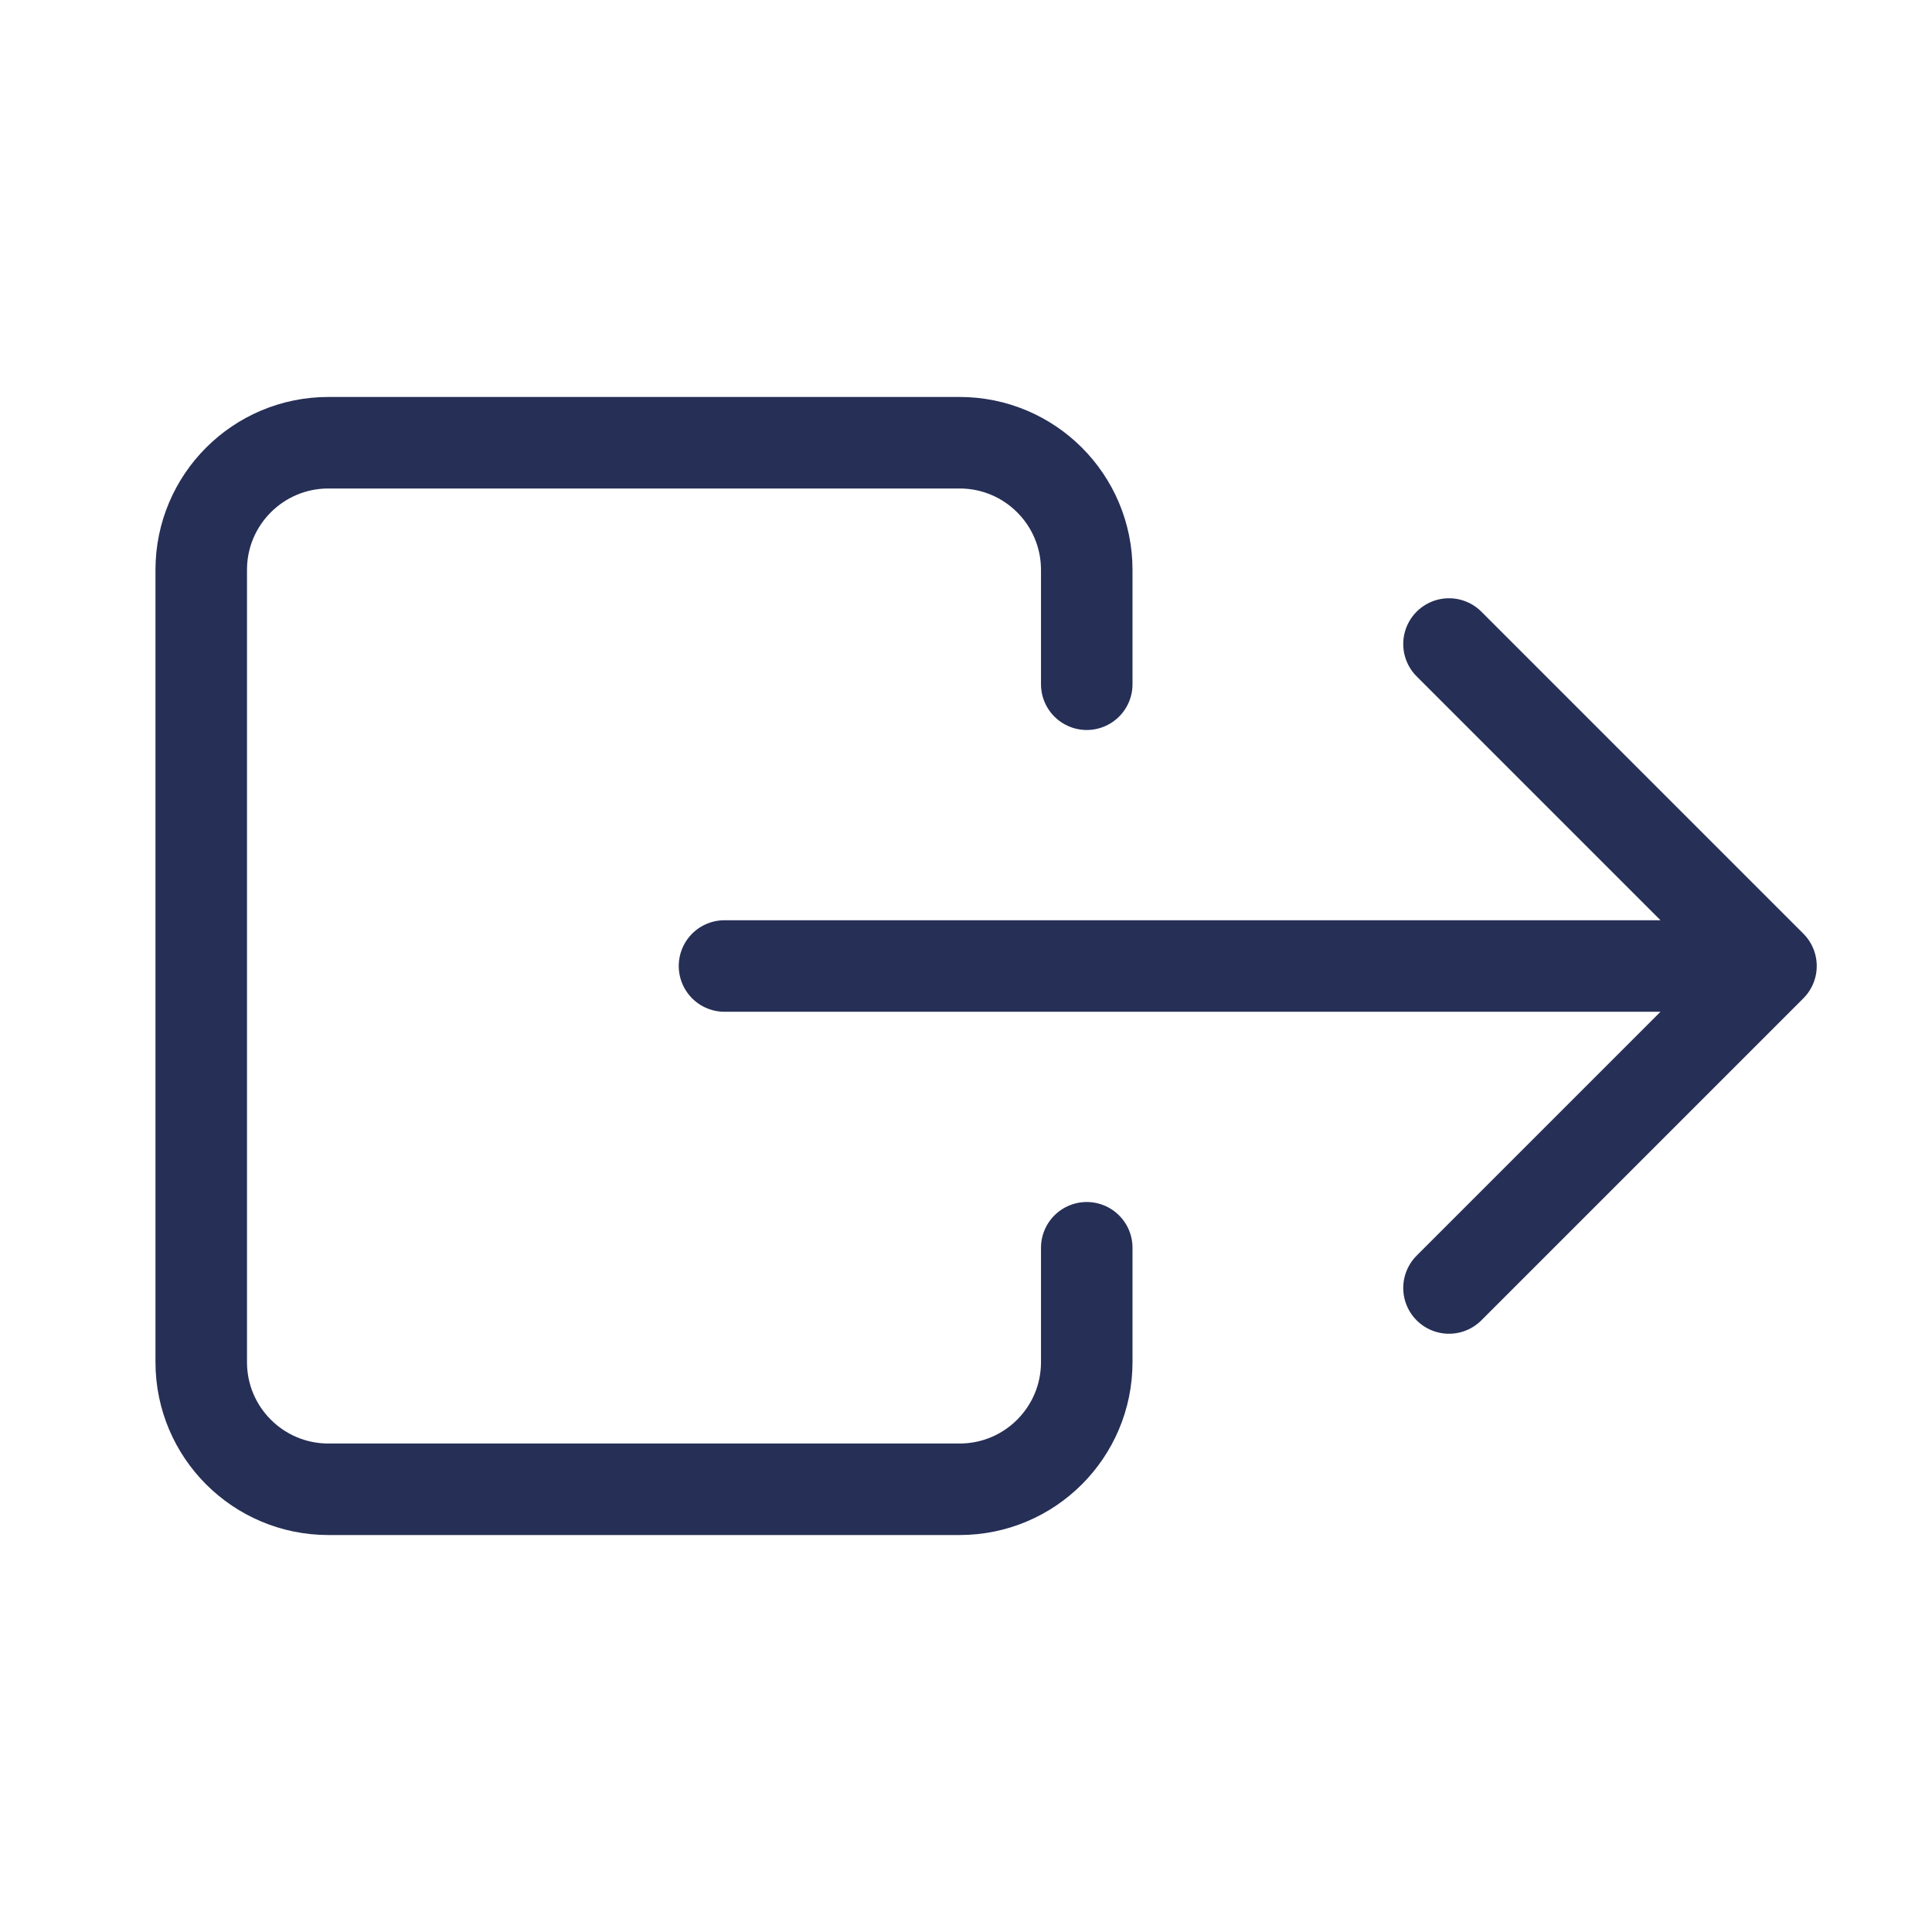 <svg width="38" height="38" viewBox="0 0 38 38" fill="none" xmlns="http://www.w3.org/2000/svg">
<path d="M21.375 24.542V26.792C21.375 28.172 20.256 29.292 18.875 29.292H6.458C5.078 29.292 3.958 28.172 3.958 26.792V11.208C3.958 9.828 5.078 8.708 6.458 8.708H18.875C20.256 8.708 21.375 9.828 21.375 11.208V13.458" stroke="#262F56" stroke-width="1.8" stroke-linecap="round" stroke-linejoin="round"/>
<path d="M34.833 19H14.25M34.833 19L28.5 12.667M34.833 19L28.5 25.333" stroke="#262F56" stroke-width="1.8" stroke-linecap="round" stroke-linejoin="round"/>
</svg>
